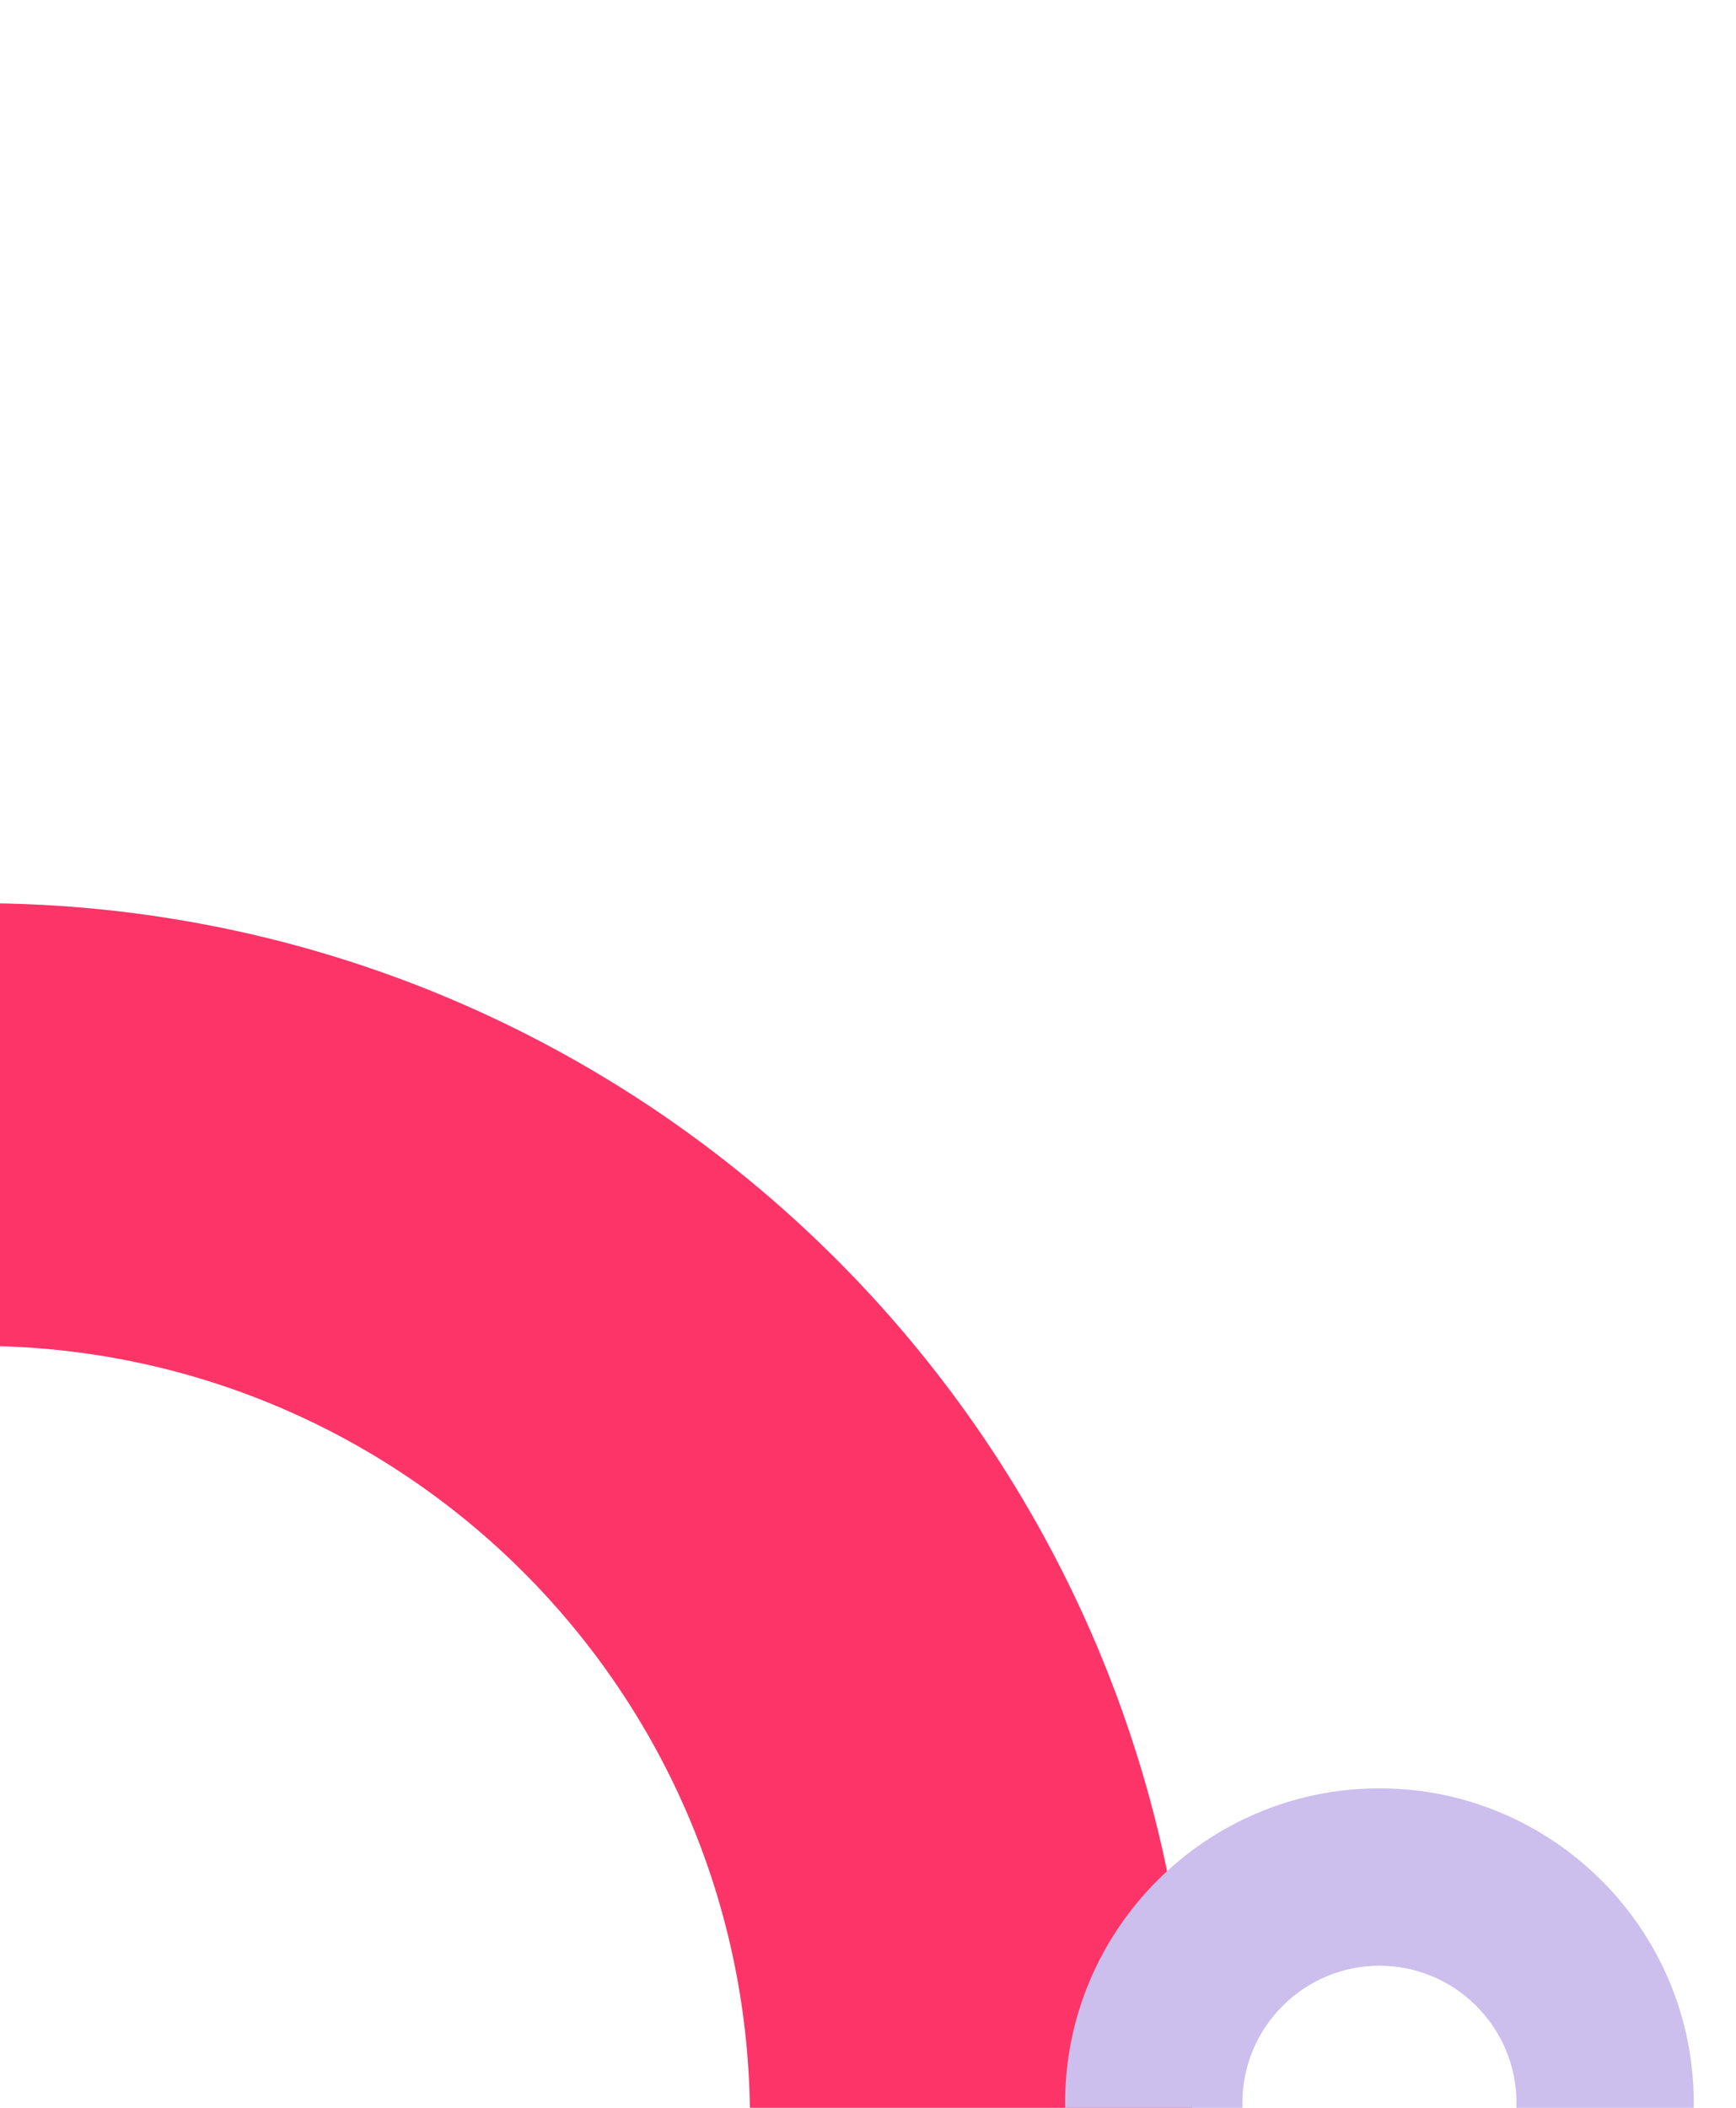 <?xml version="1.0" encoding="utf-8"?>
<!-- Generator: Adobe Illustrator 24.0.2, SVG Export Plug-In . SVG Version: 6.00 Build 0)  -->
<svg version="1.1" id="Capa_1" xmlns="http://www.w3.org/2000/svg" xmlns:xlink="http://www.w3.org/1999/xlink" x="0px" y="0px"
	 viewBox="0 0 445 540" style="enable-background:new 0 0 445 540;" xml:space="preserve">
<style type="text/css">
	.st0{fill:#D2C4F3;}
	.st1{fill:#FFFFFF;}
	.st2{fill:#FD3468;}
	.st3{fill:#BBB1DE;}
	.st4{clip-path:url(#SVGID_2_);}
	.st5{fill:#D73468;}
	.st6{fill:#CCBEED;}
	.st7{clip-path:url(#SVGID_4_);}
	.st8{clip-path:url(#SVGID_4_);fill:#CCBEED;}
</style>
<g>
	<defs>
		<rect id="SVGID_1_" x="-464.14" y="55.38" width="444.14" height="484.62"/>
	</defs>
	<clipPath id="SVGID_2_">
		<use xlink:href="#SVGID_1_"  style="overflow:visible;"/>
	</clipPath>
	<g class="st4">
		<path class="st2" d="M-13.56,230.69c-40.37,0-73.22-32.85-73.22-73.22c0-40.37,32.85-73.22,73.22-73.22
			c40.37,0,73.22,32.85,73.22,73.22C59.65,197.85,26.81,230.69-13.56,230.69z M-13.56,125.55c-17.6,0-31.92,14.32-31.92,31.92
			c0,17.6,14.32,31.92,31.92,31.92c17.6,0,31.92-14.32,31.92-31.92C18.36,139.87,4.04,125.55-13.56,125.55z"/>
	</g>
</g>
<g>
	<defs>
		<rect id="SVGID_3_" y="210" width="441" height="330"/>
	</defs>
	<clipPath id="SVGID_4_">
		<use xlink:href="#SVGID_3_"  style="overflow:visible;"/>
	</clipPath>
	<g class="st7">
		<path class="st2" d="M-5.9,231.38v113.41c109.43,0,198.15,88.71,198.15,198.15h113.41C305.66,370.87,166.17,231.38-5.9,231.38z"/>
	</g>
	<path class="st8" d="M353.6,458.16c-44.43,0-80.57,36.15-80.57,80.57c0,44.43,36.15,80.57,80.57,80.57
		c44.43,0,80.57-36.15,80.57-80.57C434.17,494.3,398.03,458.16,353.6,458.16z M353.6,573.86c-19.37,0-35.13-15.76-35.13-35.13
		c0-19.37,15.76-35.13,35.13-35.13c19.37,0,35.13,15.76,35.13,35.13C388.73,558.1,372.97,573.86,353.6,573.86z"/>
</g>
</svg>

